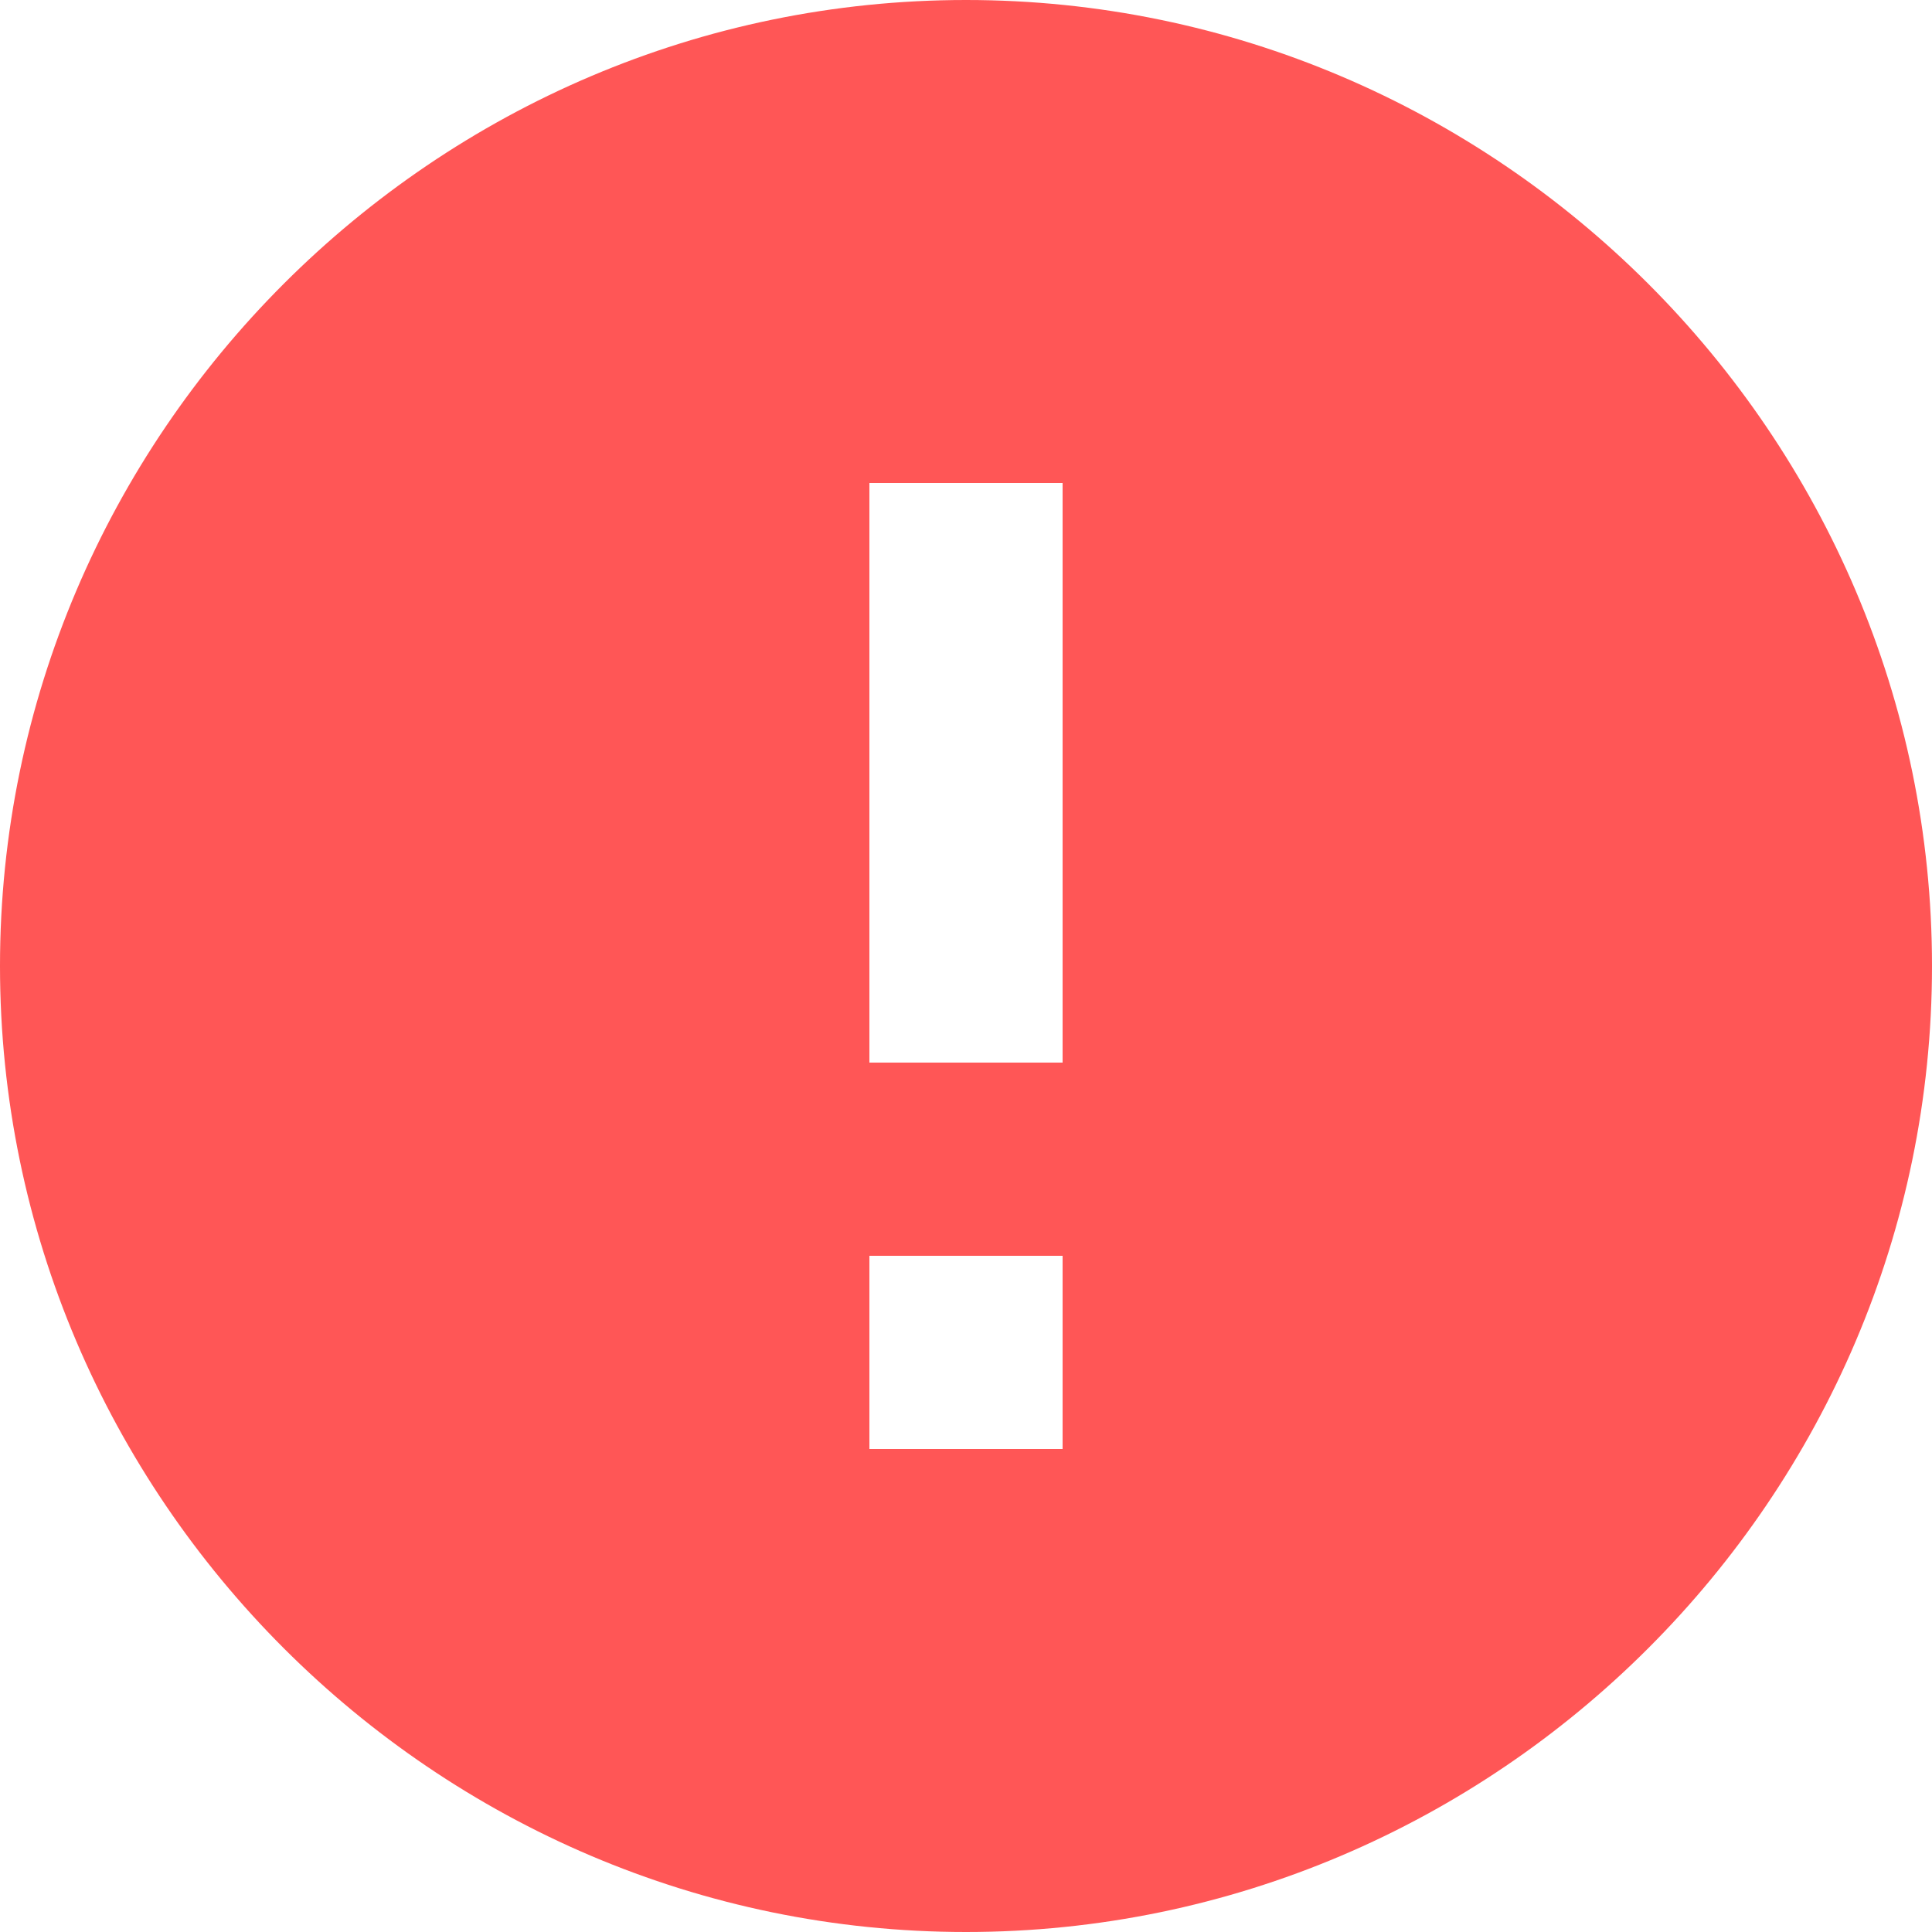 <svg width="20" height="20" xmlns="http://www.w3.org/2000/svg">
 <title/>
 <desc/>

 <g>
  <title>background</title>
  <rect fill="none" id="canvas_background" height="402" width="582" y="-1" x="-1"/>
 </g>
 <g>
  <title>Layer 1</title>
  <path fill="#ff5656" id="Shape" d="m10,0c-5.5,0 -10,4.5 -10,10c0,5.5 4.5,10 10,10c5.5,0 10,-4.5 10,-10c0,-5.5 -4.5,-10 -10,-10l0,0zm1,15l-2,0l0,-2l2,0l0,2l0,0zm0,-4l-2,0l0,-6l2,0l0,6l0,0z"/>
 </g>
</svg>